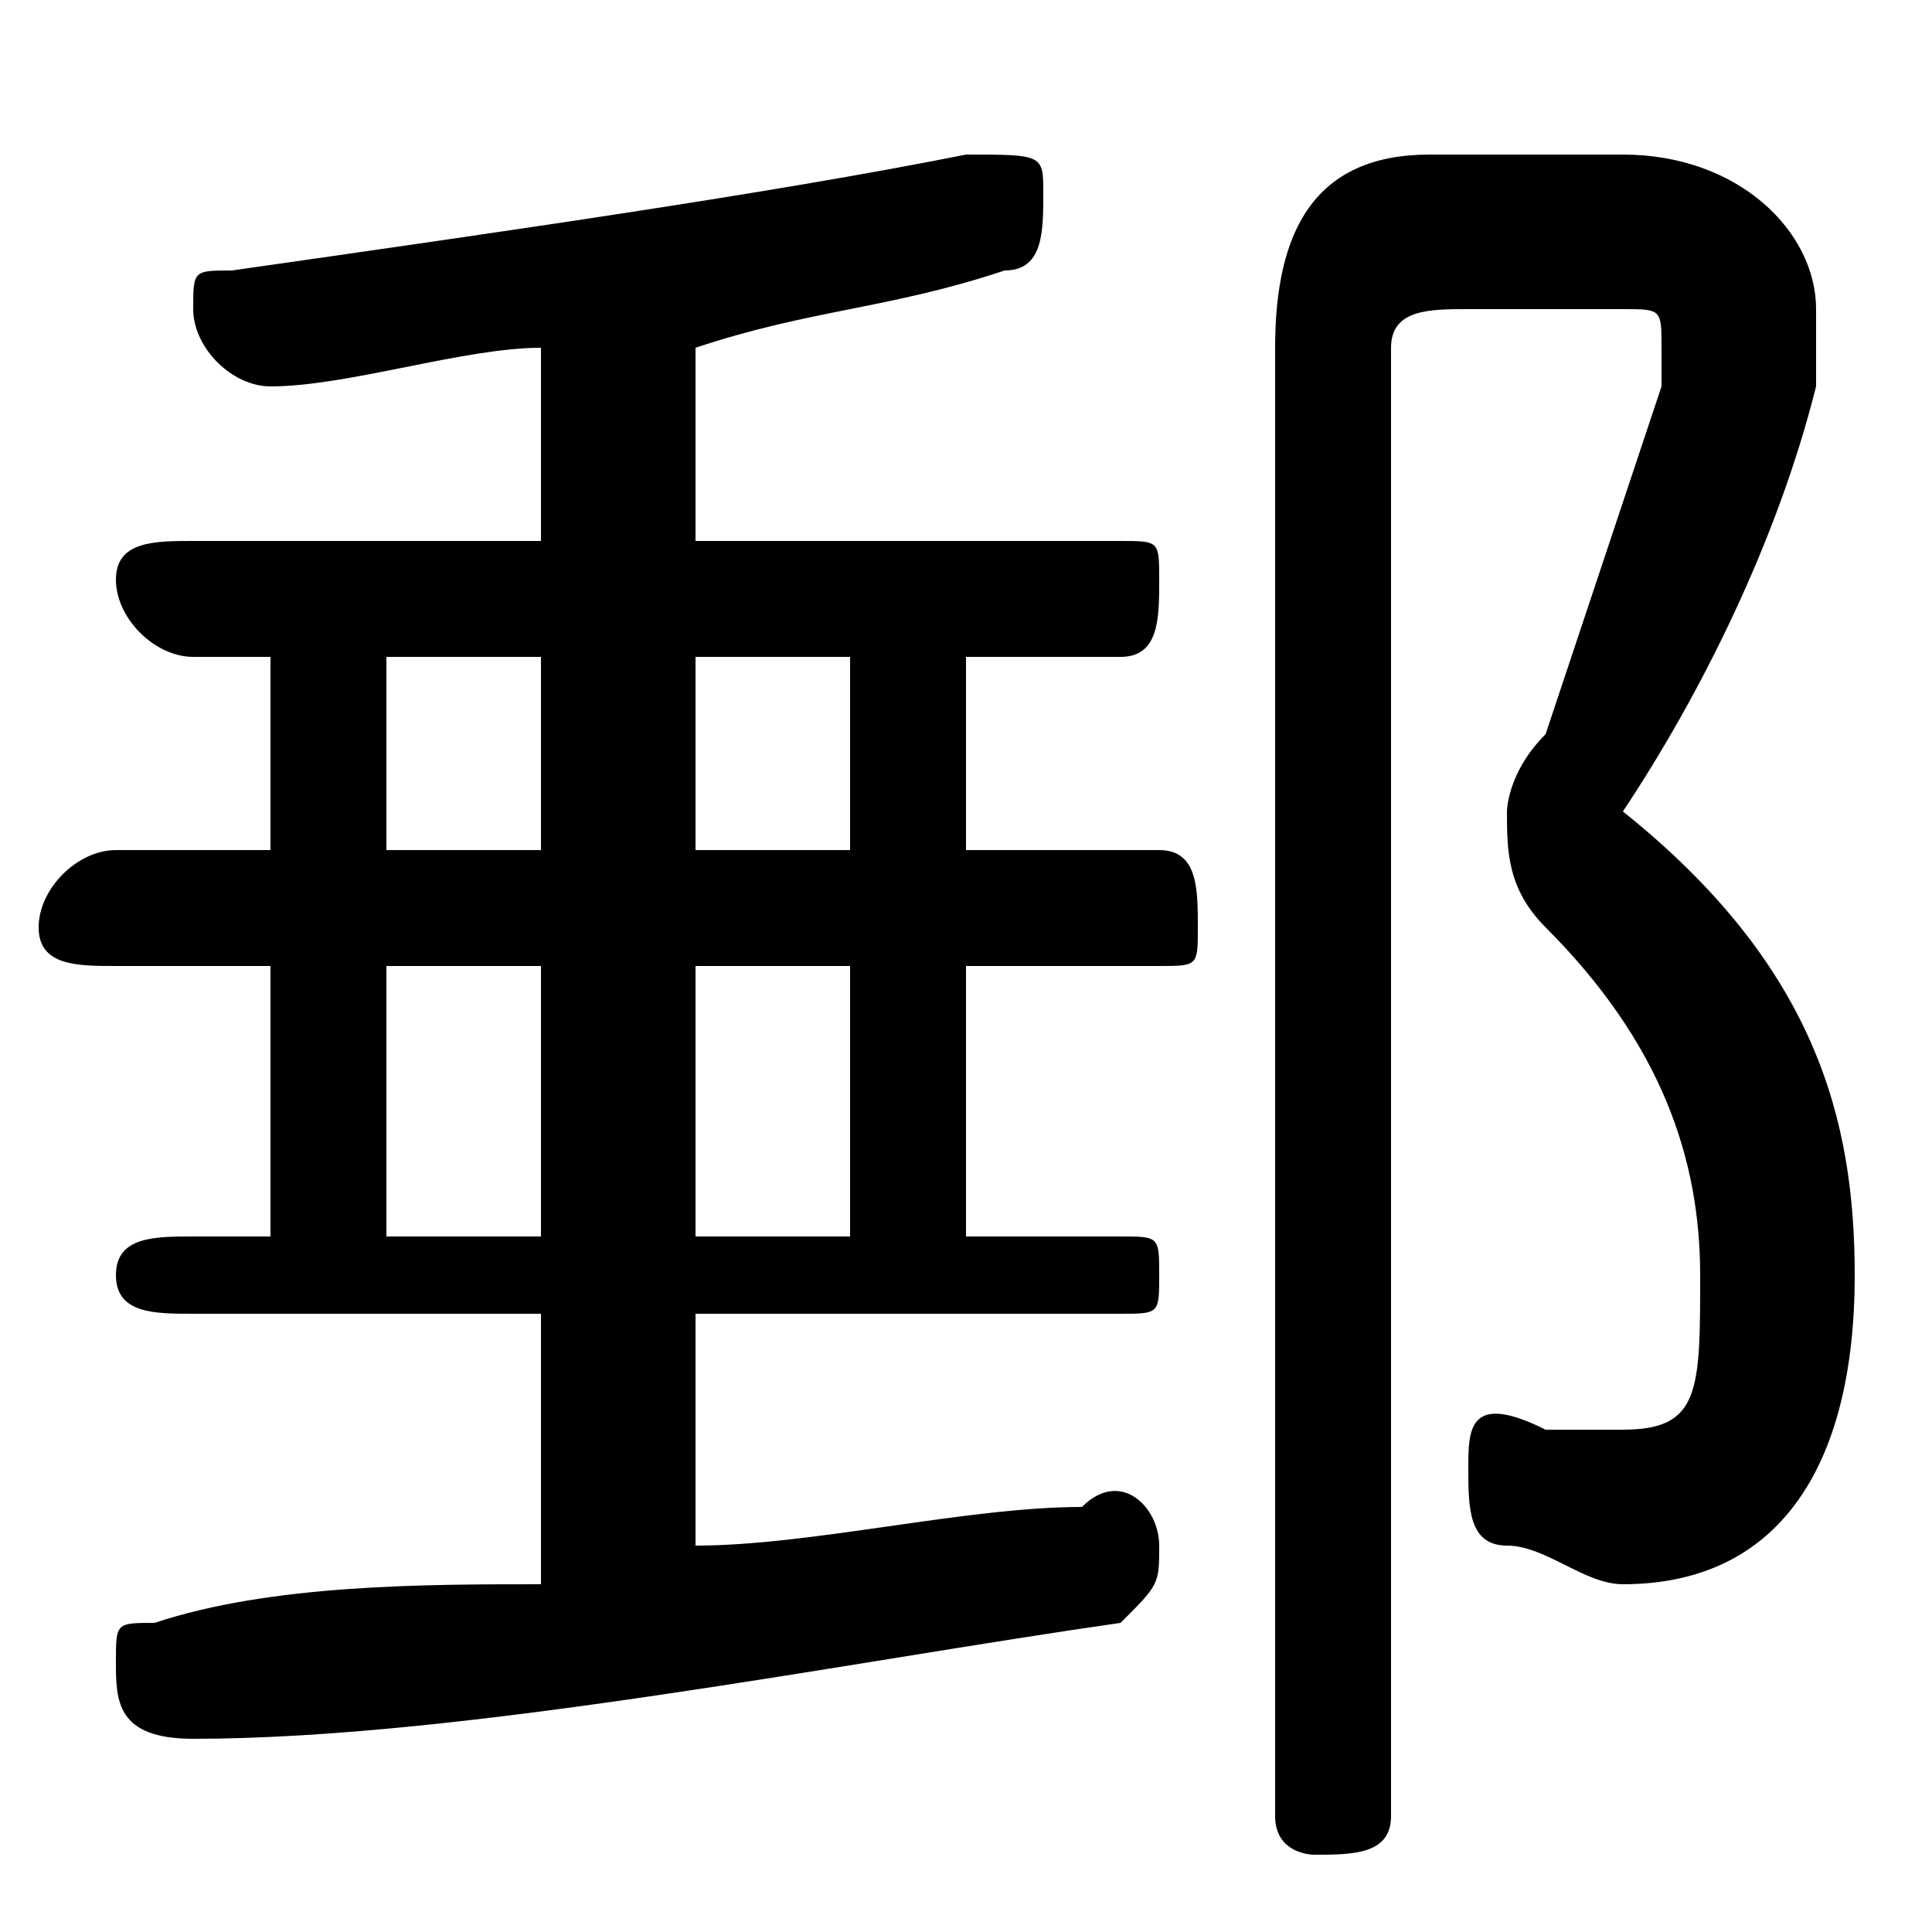 <svg xmlns="http://www.w3.org/2000/svg" viewBox="0 -44.0 50.0 50.0">
    <rect x="0" y="-44.0" width="50.0" height="50.0" fill="#808080" stroke="none"/>
    <g transform="scale(1, -1)">
        <!-- ボディの枠 -->
        <rect x="0" y="-6.0" width="50.0" height="50.0"
            stroke="white" fill="white"/>
        <!-- グリフ座標系の原点 -->
        <circle cx="0" cy="0" r="5" fill="white"/>
        <!-- グリフのアウトライン -->
        <g style="fill:black;stroke:#000000;stroke-width:0;stroke-linecap:round;stroke-linejoin:round;">
        <path d="M 7.0 19.0 L 7.0 12.0 L 5.0 12.0 C 4.0 12.0 3.0 12.0 3.0 11.0 C 3.0 10.0 4.0 10.0 5.0 10.0 L 14.0 10.0 L 14.0 3.0 C 11.0 3.0 7.0 3.0 4.0 2.0 C 3.0 2.0 3.0 2.0 3.0 1.0 C 3.0 -0.0 3.0 -1.0 5.0 -1.0 C 12.0 -1.0 22.0 1.0 29.0 2.0 C 30.0 3.0 30.0 3.0 30.0 4.0 C 30.0 5.0 29.0 6.0 28.0 5.0 C 25.0 5.0 21.0 4.0 18.0 4.0 L 18.0 10.0 L 29.0 10.0 C 30.0 10.0 30.0 10.0 30.0 11.0 C 30.0 12.0 30.0 12.0 29.0 12.0 L 25.0 12.0 L 25.0 19.0 L 30.0 19.0 C 31.0 19.0 31.0 19.0 31.0 20.0 C 31.0 21.0 31.0 22.0 30.0 22.0 L 25.0 22.0 L 25.0 27.0 L 29.0 27.0 C 30.0 27.0 30.0 28.0 30.0 29.0 C 30.0 30.0 30.0 30.0 29.0 30.0 L 18.0 30.0 L 18.0 35.0 C 21.0 36.0 23.0 36.0 26.0 37.0 C 27.0 37.0 27.0 38.0 27.0 39.0 C 27.0 40.0 27.0 40.0 25.0 40.0 C 25.0 40.0 25.0 40.0 25.0 40.0 C 20.0 39.0 13.0 38.0 6.0 37.0 C 5.0 37.0 5.0 37.0 5.0 36.0 C 5.0 35.0 6.0 34.0 7.0 34.0 C 9.0 34.0 12.0 35.0 14.0 35.0 L 14.0 30.0 L 5.0 30.0 C 4.0 30.0 3.0 30.0 3.0 29.0 C 3.0 28.0 4.0 27.0 5.0 27.0 L 7.0 27.0 L 7.0 22.0 L 3.0 22.0 C 2.0 22.0 1.0 21.0 1.0 20.0 C 1.0 19.0 2.0 19.0 3.0 19.0 Z M 10.0 19.0 L 14.0 19.0 L 14.0 12.0 L 10.0 12.0 Z M 18.0 19.0 L 22.0 19.0 L 22.0 12.0 L 18.0 12.0 Z M 22.0 22.0 L 18.0 22.0 L 18.0 27.0 L 22.0 27.0 Z M 14.0 22.0 L 10.0 22.0 L 10.0 27.0 L 14.0 27.0 Z M 37.0 40.0 C 34.0 40.0 33.0 38.0 33.0 35.0 L 33.0 -3.0 C 33.0 -4.0 34.0 -4.0 34.0 -4.0 C 35.0 -4.0 36.0 -4.0 36.0 -3.0 L 36.0 35.0 C 36.0 36.0 37.0 36.0 38.0 36.0 L 42.0 36.0 C 43.0 36.0 43.0 36.0 43.0 35.0 C 43.0 35.0 43.0 35.0 43.0 34.0 C 42.0 31.0 41.0 28.0 40.0 25.0 C 39.0 24.0 39.0 23.0 39.0 23.0 C 39.0 22.0 39.0 21.0 40.0 20.0 C 43.0 17.0 44.0 14.0 44.0 11.0 C 44.0 8.0 44.0 7.0 42.0 7.0 C 41.0 7.0 41.0 7.0 40.0 7.0 C 38.0 8.0 38.0 7.0 38.0 6.0 C 38.0 5.0 38.0 4.0 39.0 4.0 C 40.0 4.0 41.0 3.0 42.0 3.0 C 46.0 3.0 48.0 6.0 48.0 11.0 C 48.0 15.0 47.0 19.0 42.0 23.0 C 44.0 26.0 46.0 30.0 47.0 34.0 C 47.0 35.0 47.0 35.0 47.0 36.0 C 47.0 38.0 45.0 40.0 42.0 40.0 Z"/>
    </g>
    </g>
</svg>
